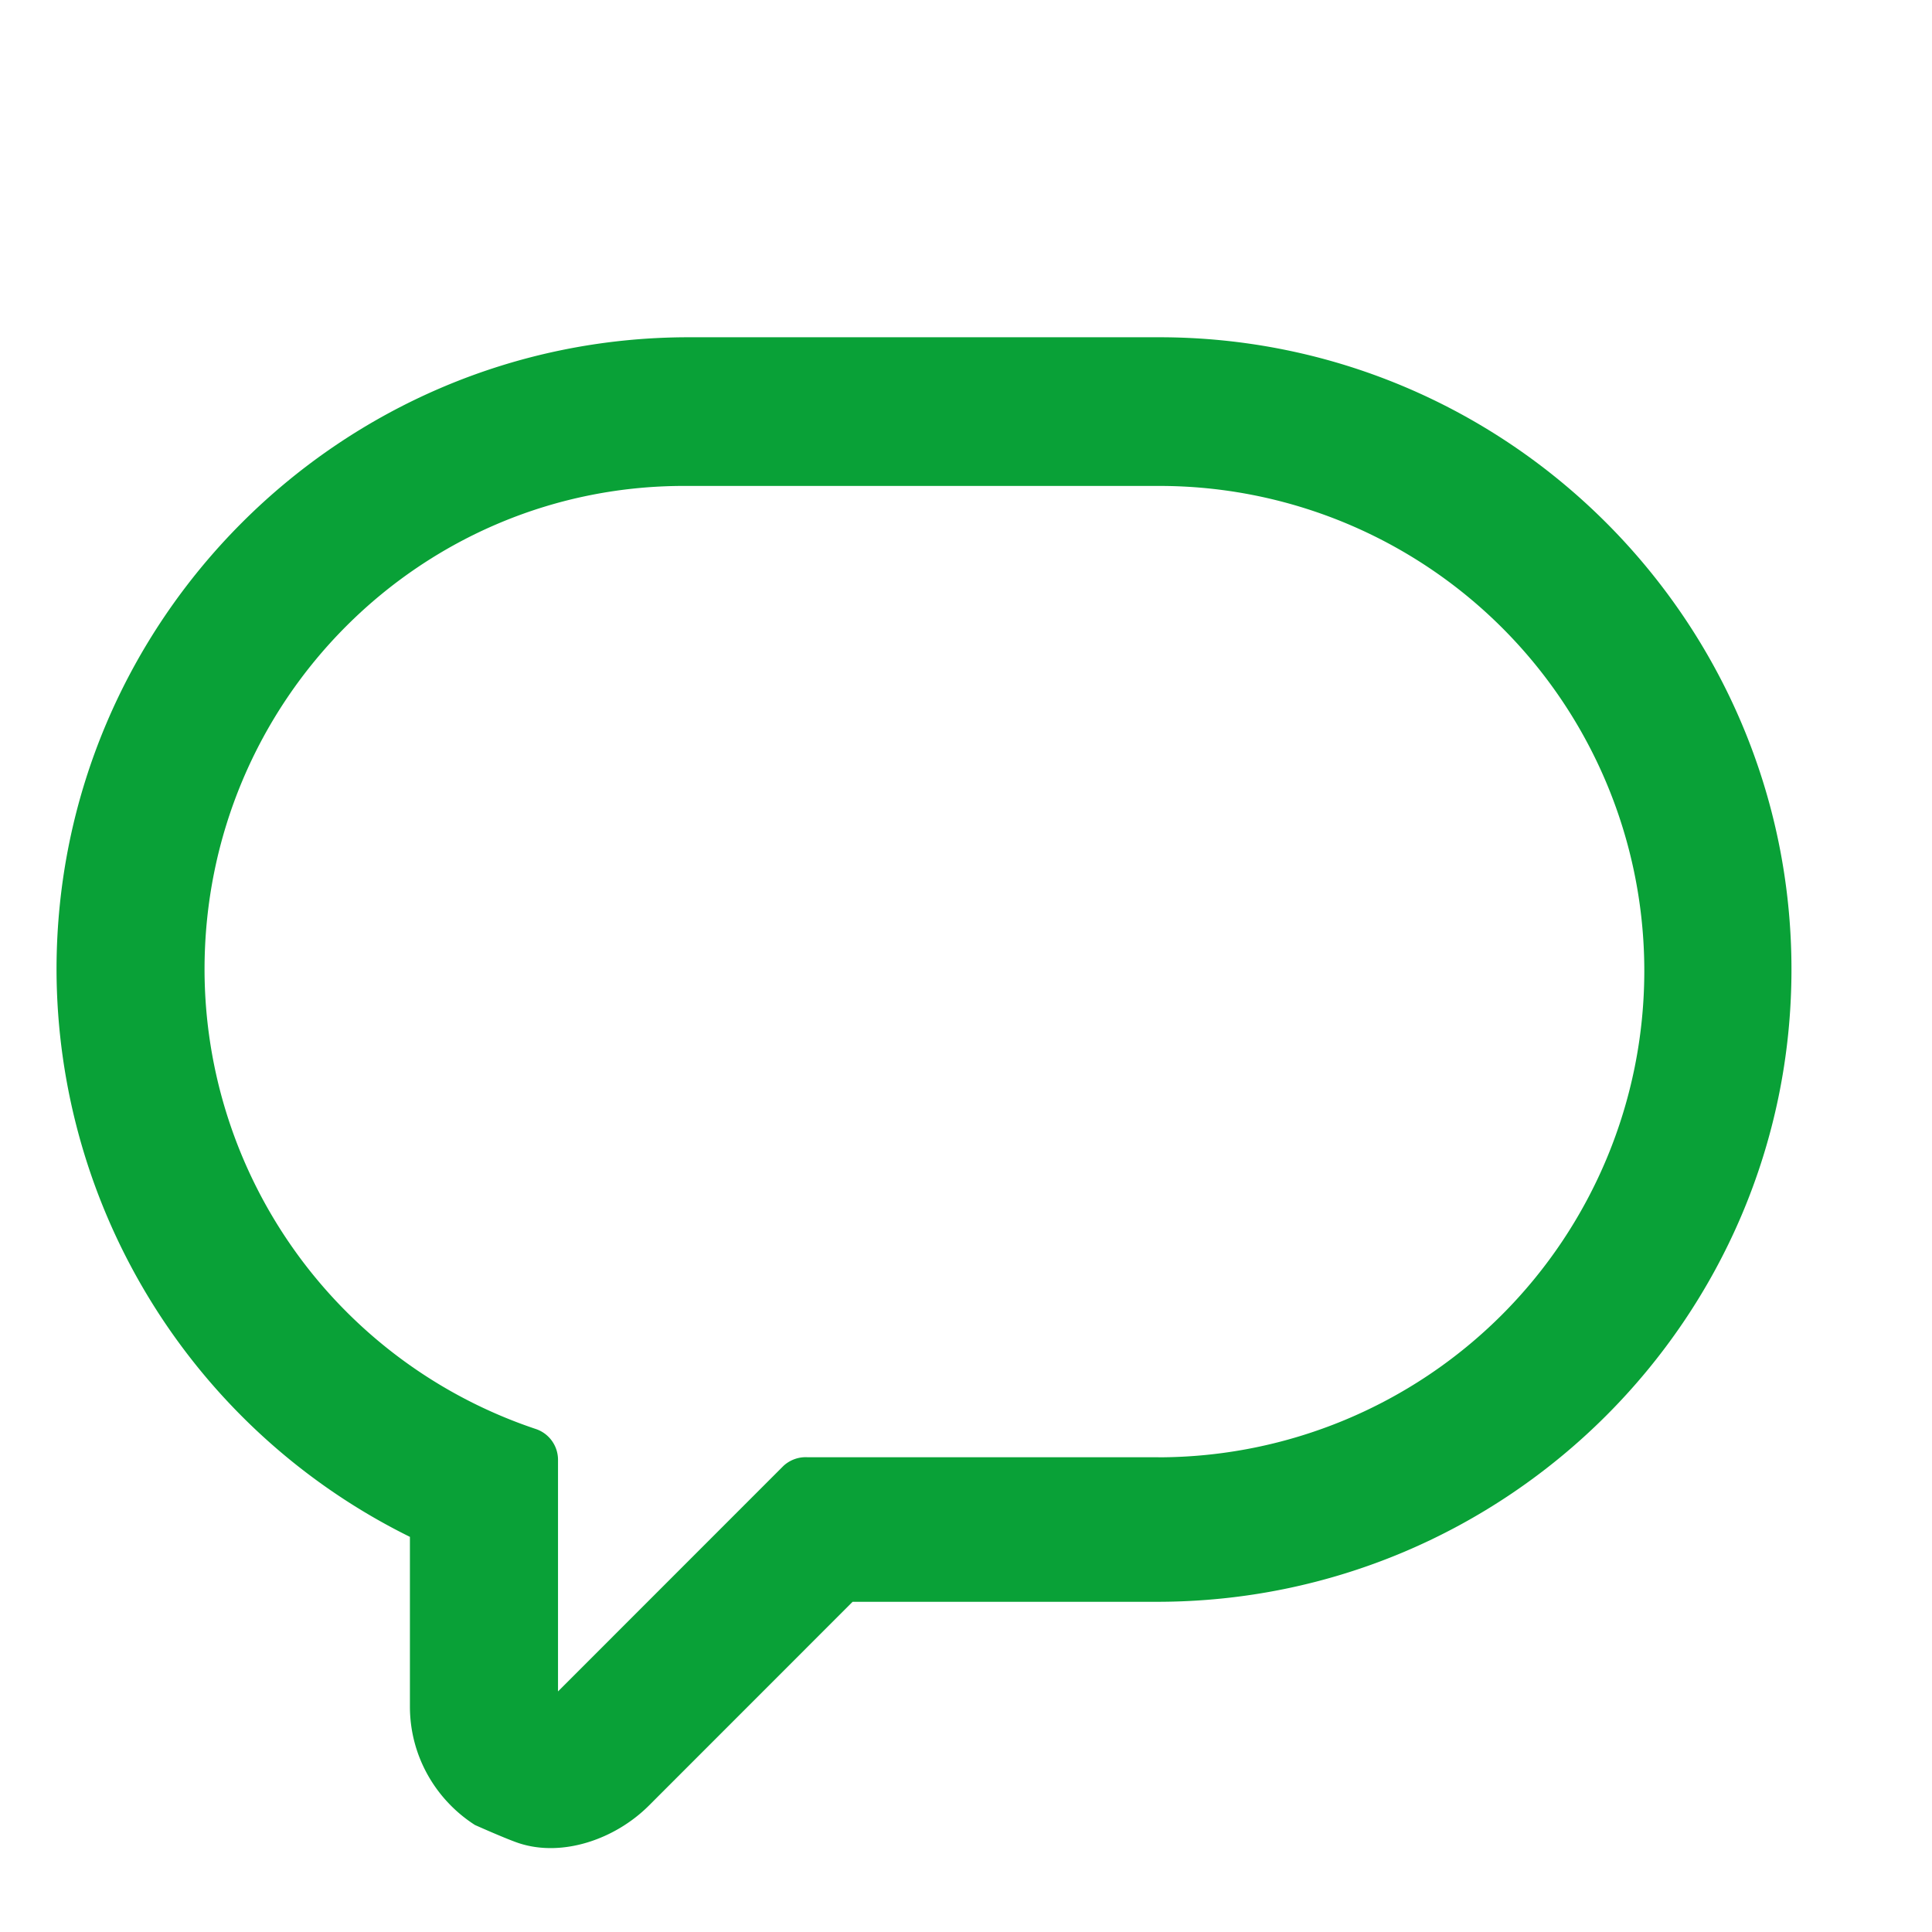 <svg xmlns="http://www.w3.org/2000/svg" width="23" height="23" viewBox="-4 0 23 23"><path fill="#09a137" d="M9.8 4.015H4.2c-4.15 0-7.527 3.376-7.527 7.527A7.548 7.548 0 0 0 .88 18.296v2.02c0 .592.31 1.113.774 1.41 0 0 .396.177.534.22.513.163 1.135-.05 1.536-.45l2.426-2.427h3.624c4.165 0 7.553-3.377 7.553-7.528S13.95 4.015 9.8 4.015zm-.008 13.333h-4.18a.39.39 0 0 0-.285.103l-2.684 2.685v-2.762a.387.387 0 0 0-.258-.36 5.775 5.775 0 0 1-3.95-5.473c0-3.2 2.582-5.782 5.757-5.756h5.6a5.772 5.772 0 0 1 5.783 5.782 5.79 5.79 0 0 1-5.783 5.782z"/></svg>